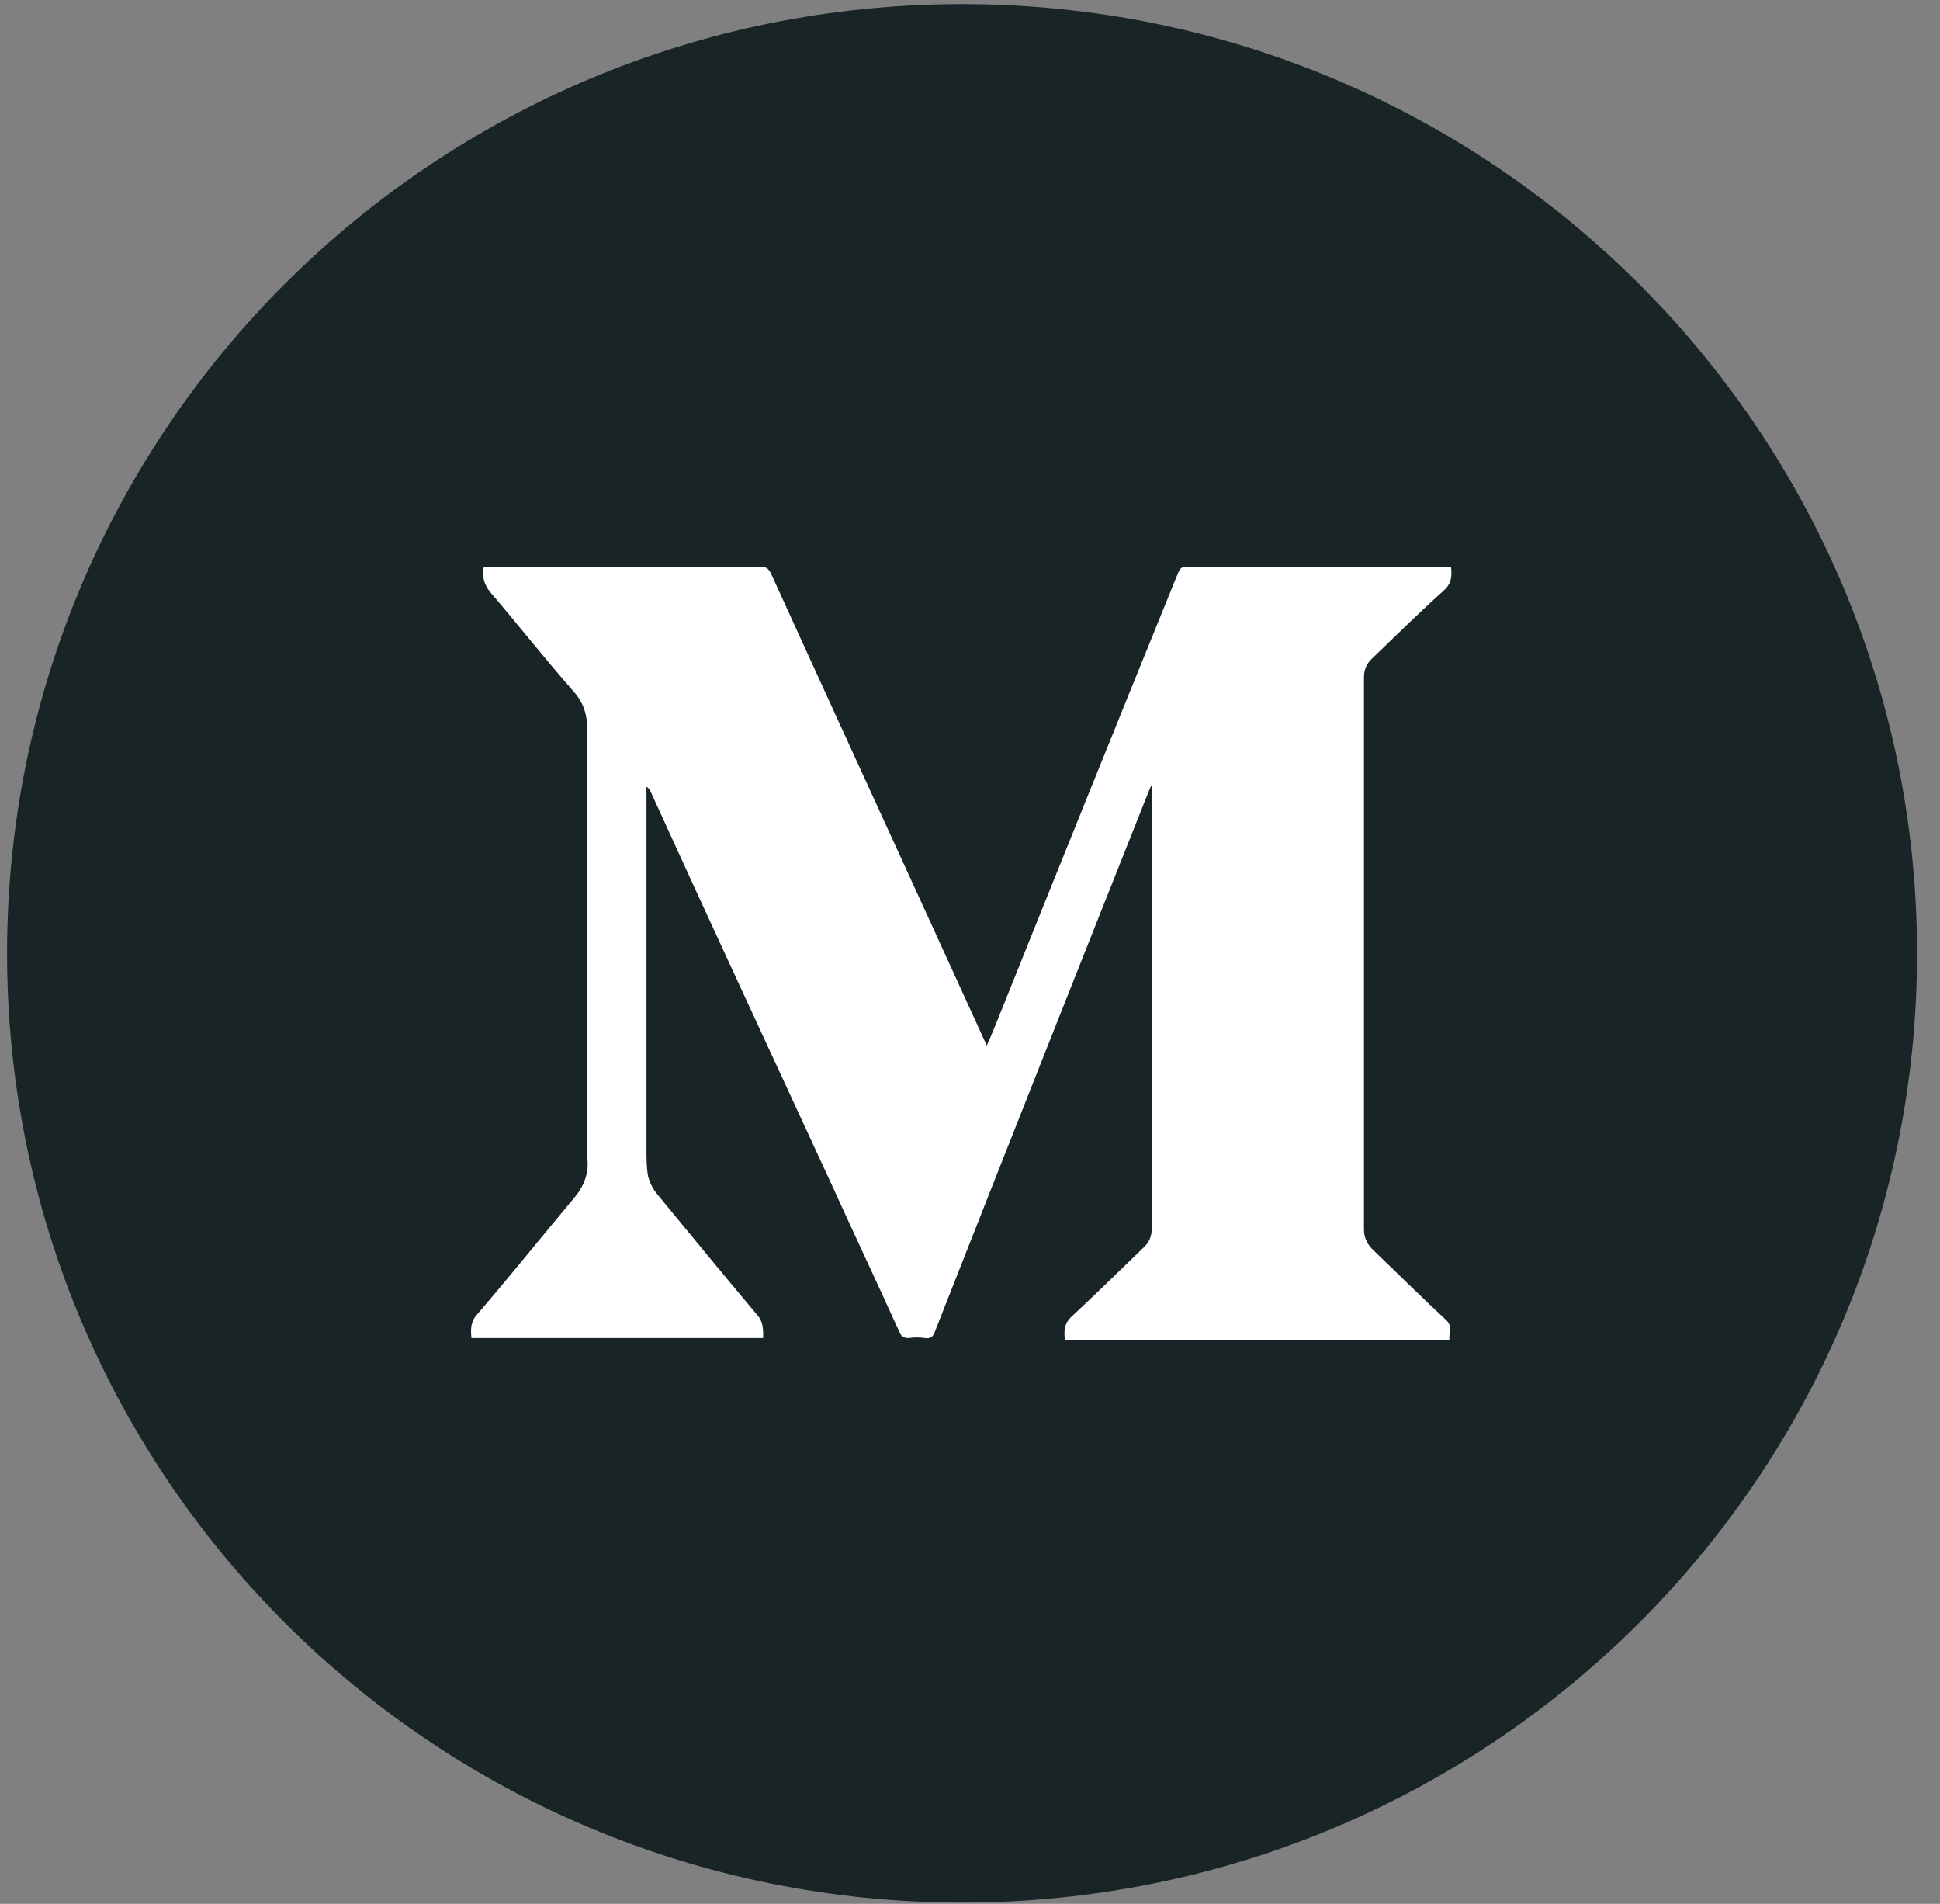 <svg width="53" height="52" viewBox="0 0 53 52" fill="none" xmlns="http://www.w3.org/2000/svg">
<rect x="0" y="0" width="53" height="52" fill="#808080" stroke="none"/>
<path d="M52.373 26.038C52.373 40.361 40.698 51.964 26.283 51.964C11.868 51.964 0.193 40.361 0.193 26.038C0.193 11.713 11.868 0.112 26.283 0.112C40.675 0.112 52.373 11.713 52.373 26.038Z" fill="#182425"/>
<path d="M20.85 36.546C18.178 36.546 15.551 36.546 12.879 36.546C12.856 36.301 12.856 36.1 13.036 35.899C13.957 34.828 14.832 33.735 15.73 32.664C15.977 32.352 16.09 32.017 16.045 31.615C16.045 31.548 16.045 31.482 16.045 31.392C16.045 27.577 16.045 23.739 16.045 19.924C16.045 19.5 15.932 19.166 15.641 18.853C14.877 17.983 14.159 17.068 13.395 16.176C13.216 15.953 13.171 15.752 13.216 15.484C13.261 15.484 13.328 15.484 13.373 15.484C15.843 15.484 18.335 15.484 20.805 15.484C20.939 15.484 20.984 15.529 21.052 15.64C22.983 19.88 24.936 24.119 26.867 28.358C26.889 28.425 26.934 28.469 26.957 28.559C27.069 28.313 27.159 28.09 27.249 27.867C28.888 23.784 30.527 19.723 32.188 15.64C32.233 15.551 32.256 15.484 32.39 15.484C34.77 15.484 37.128 15.484 39.508 15.484C39.553 15.484 39.598 15.484 39.643 15.484C39.665 15.73 39.665 15.93 39.441 16.131C38.767 16.734 38.116 17.381 37.465 18.005C37.33 18.139 37.263 18.295 37.263 18.496C37.263 18.585 37.263 18.697 37.263 18.786C37.263 23.605 37.263 28.447 37.263 33.266C37.263 33.378 37.263 33.467 37.263 33.579C37.263 33.779 37.33 33.936 37.465 34.092C38.138 34.739 38.812 35.408 39.508 36.055C39.688 36.212 39.575 36.412 39.598 36.591C36.095 36.591 32.592 36.591 29.09 36.591C29.067 36.345 29.067 36.145 29.292 35.944C29.943 35.341 30.572 34.717 31.223 34.092C31.402 33.936 31.47 33.757 31.47 33.512C31.47 29.518 31.47 25.524 31.47 21.53C31.47 21.508 31.47 21.486 31.447 21.464C31.425 21.508 31.402 21.575 31.38 21.62C29.427 26.528 27.473 31.459 25.542 36.368C25.497 36.502 25.43 36.569 25.273 36.546C25.116 36.524 24.981 36.524 24.824 36.546C24.689 36.546 24.622 36.502 24.577 36.39C23.948 35.007 23.297 33.623 22.668 32.24C21.029 28.692 19.39 25.167 17.774 21.62C17.751 21.575 17.729 21.53 17.661 21.486C17.661 21.553 17.661 21.62 17.661 21.687C17.661 24.922 17.661 28.157 17.661 31.392C17.661 31.638 17.661 31.883 17.706 32.129C17.751 32.307 17.841 32.486 17.976 32.642C18.874 33.735 19.772 34.828 20.692 35.921C20.85 36.1 20.85 36.301 20.85 36.546Z" fill="white"/>
</svg>
